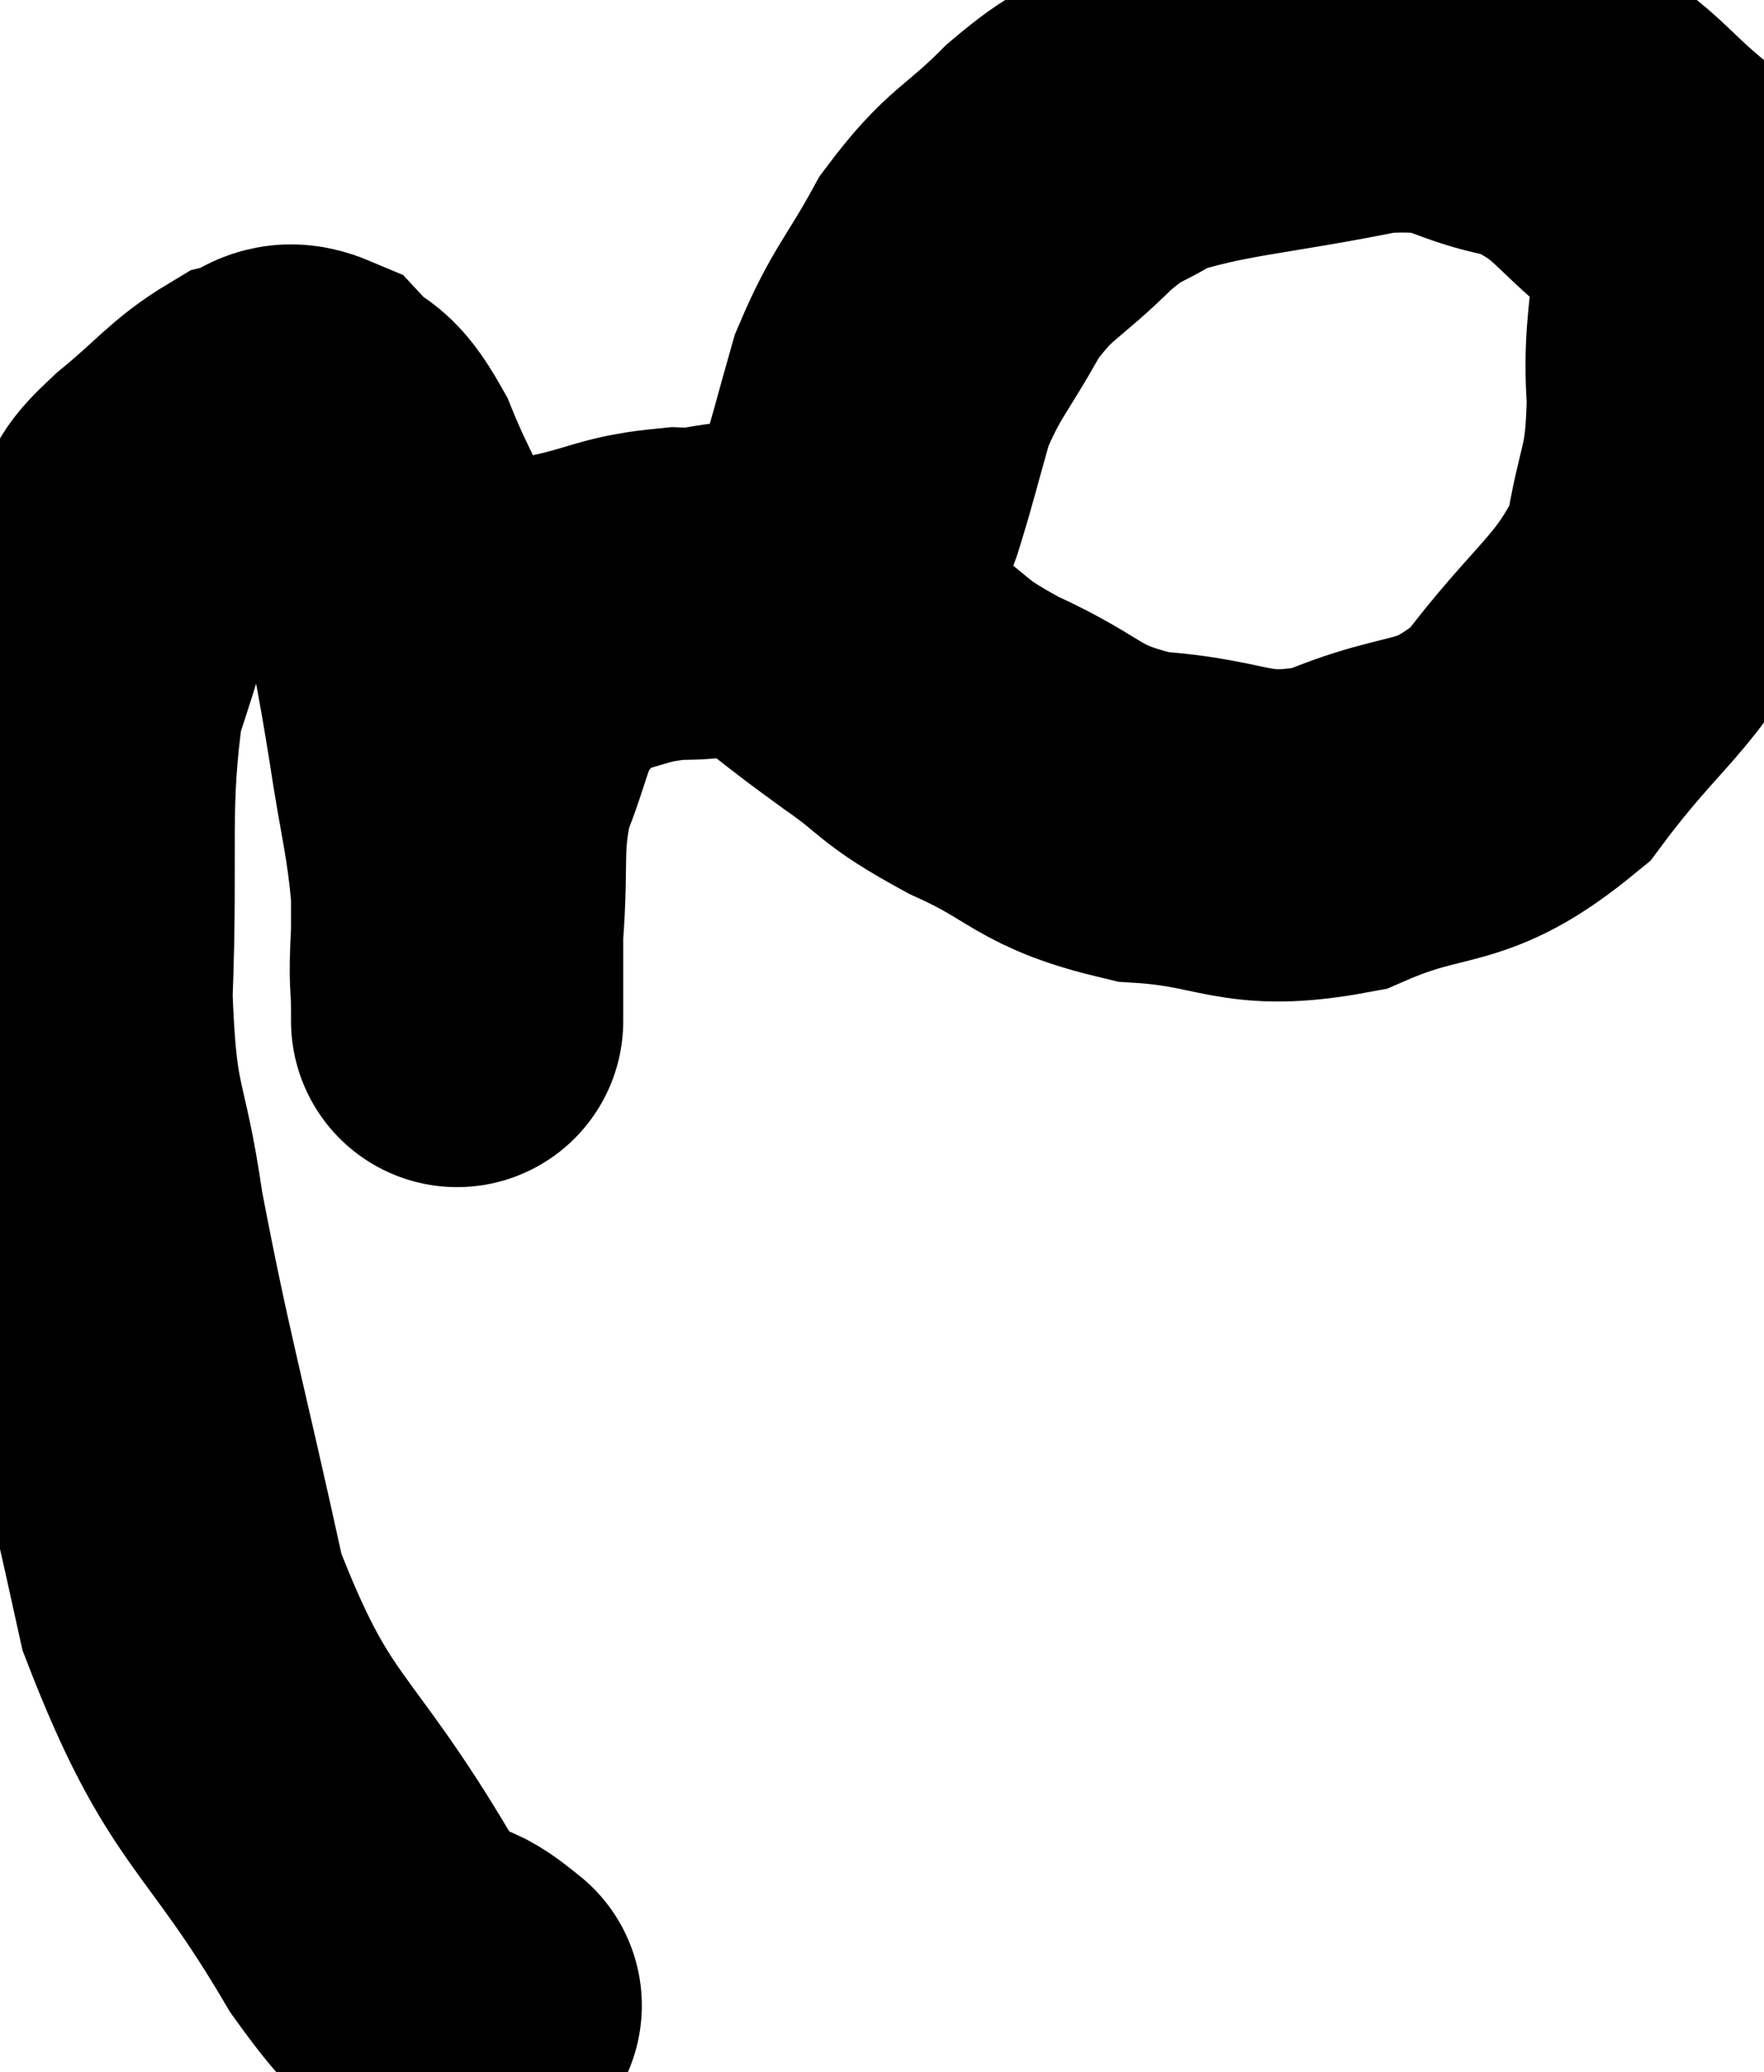 <svg xmlns="http://www.w3.org/2000/svg" viewBox="6.8 14.048 26.549 31.179" width="26.549" height="31.179"><path d="M 13.8 44.1 C 13.8 44.1, 14.16 44.385, 13.8 44.1 C 13.08 43.53, 13.425 44.445, 12.36 42.96 C 10.95 40.56, 10.56 40.8, 9.54 38.16 C 8.91 35.28, 8.715 34.68, 8.28 32.4 C 8.04 30.72, 7.875 31.02, 7.8 29.04 C 7.89 26.76, 7.74 26.19, 7.98 24.48 C 8.37 23.34, 8.43 22.935, 8.76 22.2 C 9.03 21.87, 8.835 21.975, 9.3 21.54 C 9.96 21, 10.095 20.775, 10.62 20.46 C 11.01 20.37, 11.01 20.115, 11.4 20.28 C 11.79 20.7, 11.79 20.43, 12.18 21.12 C 12.57 22.08, 12.675 22.05, 12.96 23.04 C 13.14 24.06, 13.14 23.97, 13.32 25.08 C 13.5 26.28, 13.59 26.475, 13.68 27.48 C 13.68 28.29, 13.68 28.65, 13.68 29.1 C 13.68 29.19, 13.68 29.235, 13.68 29.28 C 13.68 29.28, 13.68 29.28, 13.68 29.28 C 13.68 29.28, 13.68 29.58, 13.68 29.28 C 13.68 28.68, 13.635 28.95, 13.68 28.08 C 13.77 26.94, 13.65 26.775, 13.86 25.8 C 14.19 24.99, 14.145 24.795, 14.52 24.18 C 14.94 23.76, 14.745 23.64, 15.36 23.34 C 16.17 23.16, 16.185 23.055, 16.98 22.98 C 17.76 23.01, 17.775 22.74, 18.54 23.04 C 19.29 23.61, 19.275 23.625, 20.04 24.18 C 20.82 24.72, 20.61 24.72, 21.6 25.26 C 22.8 25.8, 22.665 26.025, 24 26.34 C 25.47 26.43, 25.485 26.79, 26.94 26.52 C 28.38 25.89, 28.575 26.28, 29.82 25.26 C 30.87 23.85, 31.305 23.745, 31.92 22.44 C 32.1 21.24, 32.25 21.375, 32.28 20.04 C 32.16 18.57, 32.64 18.24, 32.04 17.1 C 30.96 16.29, 31.02 15.99, 29.88 15.48 C 28.68 15.27, 28.965 14.985, 27.48 15.06 C 25.71 15.42, 25.125 15.405, 23.94 15.78 C 23.34 16.17, 23.415 15.99, 22.74 16.56 C 21.99 17.31, 21.87 17.22, 21.24 18.06 C 20.73 18.99, 20.595 19.035, 20.22 19.92 C 19.98 20.76, 19.95 20.925, 19.74 21.6 C 19.56 22.11, 19.515 22.215, 19.38 22.62 C 19.29 22.92, 19.275 22.905, 19.2 23.22 L 19.08 23.88" fill="none" stroke="black" stroke-width="5"></path></svg>